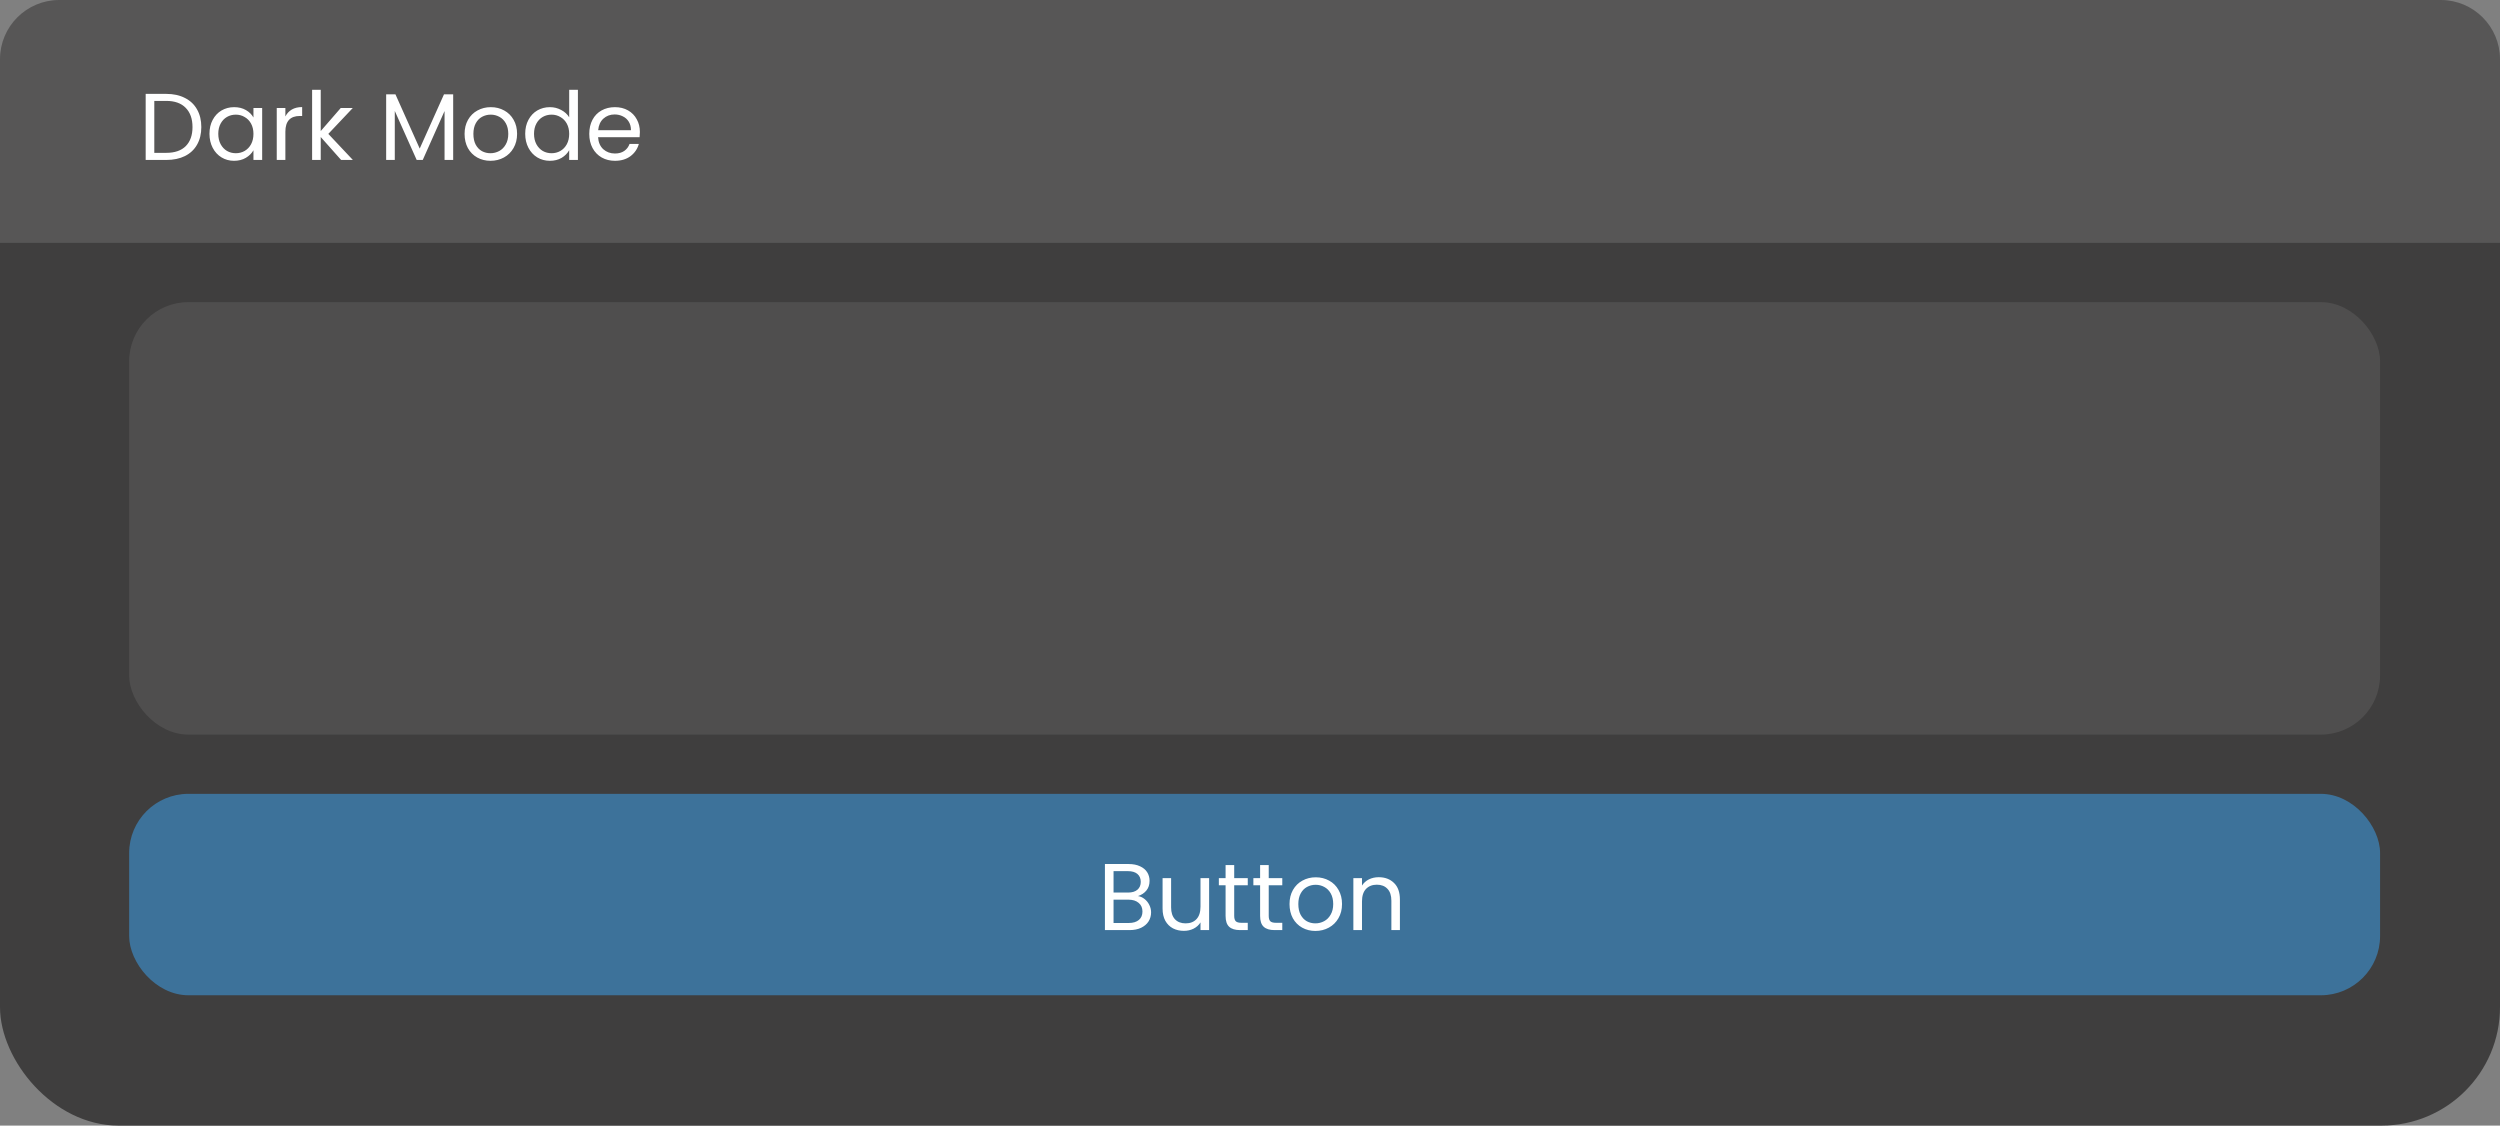 <svg width="422" height="190" viewBox="0 0 422 190" fill="none" xmlns="http://www.w3.org/2000/svg">
<rect x="0" y="0" width="422" height="190" fill="#808080" stroke="none"/>
<rect width="422" height="190" rx="20" fill="#3F3E3E"/>
<rect x="21.801" y="51" width="379.956" height="73" rx="10" fill="#4F4E4E"/>
<rect x="21.801" y="134" width="379.956" height="34" rx="10" fill="#3D729A"/>
<path d="M192.095 151.256C192.5 151.32 192.868 151.485 193.199 151.752C193.54 152.019 193.807 152.349 193.999 152.744C194.201 153.139 194.303 153.56 194.303 154.008C194.303 154.573 194.159 155.085 193.871 155.544C193.583 155.992 193.161 156.349 192.607 156.616C192.063 156.872 191.417 157 190.671 157H186.511V145.848H190.511C191.268 145.848 191.913 145.976 192.447 146.232C192.98 146.477 193.38 146.813 193.647 147.24C193.913 147.667 194.047 148.147 194.047 148.68C194.047 149.341 193.865 149.891 193.503 150.328C193.151 150.755 192.681 151.064 192.095 151.256ZM187.967 150.664H190.415C191.097 150.664 191.625 150.504 191.999 150.184C192.372 149.864 192.559 149.421 192.559 148.856C192.559 148.291 192.372 147.848 191.999 147.528C191.625 147.208 191.087 147.048 190.383 147.048H187.967V150.664ZM190.543 155.8C191.268 155.8 191.833 155.629 192.239 155.288C192.644 154.947 192.847 154.472 192.847 153.864C192.847 153.245 192.633 152.76 192.207 152.408C191.78 152.045 191.209 151.864 190.495 151.864H187.967V155.8H190.543ZM204.099 148.232V157H202.643V155.704C202.366 156.152 201.977 156.504 201.475 156.76C200.985 157.005 200.441 157.128 199.843 157.128C199.161 157.128 198.547 156.989 198.003 156.712C197.459 156.424 197.027 155.997 196.707 155.432C196.398 154.867 196.243 154.179 196.243 153.368V148.232H197.683V153.176C197.683 154.04 197.902 154.707 198.339 155.176C198.777 155.635 199.374 155.864 200.131 155.864C200.91 155.864 201.523 155.624 201.971 155.144C202.419 154.664 202.643 153.965 202.643 153.048V148.232H204.099ZM208.334 149.432V154.6C208.334 155.027 208.424 155.331 208.606 155.512C208.787 155.683 209.102 155.768 209.55 155.768H210.622V157H209.31C208.499 157 207.891 156.813 207.486 156.44C207.08 156.067 206.878 155.453 206.878 154.6V149.432H205.742V148.232H206.878V146.024H208.334V148.232H210.622V149.432H208.334ZM214.162 149.432V154.6C214.162 155.027 214.252 155.331 214.434 155.512C214.615 155.683 214.93 155.768 215.378 155.768H216.45V157H215.138C214.327 157 213.719 156.813 213.314 156.44C212.908 156.067 212.706 155.453 212.706 154.6V149.432H211.57V148.232H212.706V146.024H214.162V148.232H216.45V149.432H214.162ZM222.038 157.144C221.217 157.144 220.47 156.957 219.798 156.584C219.137 156.211 218.614 155.683 218.23 155C217.857 154.307 217.67 153.507 217.67 152.6C217.67 151.704 217.862 150.915 218.246 150.232C218.641 149.539 219.174 149.011 219.846 148.648C220.518 148.275 221.27 148.088 222.102 148.088C222.934 148.088 223.686 148.275 224.358 148.648C225.03 149.011 225.558 149.533 225.942 150.216C226.337 150.899 226.534 151.693 226.534 152.6C226.534 153.507 226.331 154.307 225.926 155C225.531 155.683 224.993 156.211 224.31 156.584C223.627 156.957 222.87 157.144 222.038 157.144ZM222.038 155.864C222.561 155.864 223.051 155.741 223.51 155.496C223.969 155.251 224.337 154.883 224.614 154.392C224.902 153.901 225.046 153.304 225.046 152.6C225.046 151.896 224.907 151.299 224.63 150.808C224.353 150.317 223.99 149.955 223.542 149.72C223.094 149.475 222.609 149.352 222.086 149.352C221.553 149.352 221.062 149.475 220.614 149.72C220.177 149.955 219.825 150.317 219.558 150.808C219.291 151.299 219.158 151.896 219.158 152.6C219.158 153.315 219.286 153.917 219.542 154.408C219.809 154.899 220.161 155.267 220.598 155.512C221.035 155.747 221.515 155.864 222.038 155.864ZM232.72 148.072C233.787 148.072 234.651 148.397 235.312 149.048C235.974 149.688 236.304 150.616 236.304 151.832V157H234.864V152.04C234.864 151.165 234.646 150.499 234.208 150.04C233.771 149.571 233.174 149.336 232.416 149.336C231.648 149.336 231.035 149.576 230.576 150.056C230.128 150.536 229.904 151.235 229.904 152.152V157H228.448V148.232H229.904V149.48C230.192 149.032 230.582 148.685 231.072 148.44C231.574 148.195 232.123 148.072 232.72 148.072Z" fill="white"/>
<path d="M0 10C0 4.477 4.477 0 10 0H412C417.523 0 422 4.477 422 10V41H0V10Z" fill="#575656"/>
<path d="M28.062 15.848C29.278 15.848 30.329 16.077 31.214 16.536C32.11 16.984 32.793 17.629 33.262 18.472C33.742 19.315 33.982 20.307 33.982 21.448C33.982 22.589 33.742 23.581 33.262 24.424C32.793 25.256 32.11 25.896 31.214 26.344C30.329 26.781 29.278 27 28.062 27H24.59V15.848H28.062ZM28.062 25.8C29.502 25.8 30.601 25.421 31.358 24.664C32.115 23.896 32.494 22.824 32.494 21.448C32.494 20.061 32.11 18.979 31.342 18.2C30.585 17.421 29.491 17.032 28.062 17.032H26.046V25.8H28.062ZM35.358 22.584C35.358 21.688 35.54 20.904 35.902 20.232C36.265 19.549 36.761 19.021 37.39 18.648C38.03 18.275 38.74 18.088 39.518 18.088C40.286 18.088 40.953 18.253 41.518 18.584C42.084 18.915 42.505 19.331 42.782 19.832V18.232H44.254V27H42.782V25.368C42.494 25.88 42.062 26.307 41.486 26.648C40.921 26.979 40.26 27.144 39.502 27.144C38.724 27.144 38.02 26.952 37.39 26.568C36.761 26.184 36.265 25.645 35.902 24.952C35.54 24.259 35.358 23.469 35.358 22.584ZM42.782 22.6C42.782 21.939 42.649 21.363 42.382 20.872C42.116 20.381 41.753 20.008 41.294 19.752C40.846 19.485 40.35 19.352 39.806 19.352C39.262 19.352 38.766 19.48 38.318 19.736C37.87 19.992 37.513 20.365 37.246 20.856C36.98 21.347 36.846 21.923 36.846 22.584C36.846 23.256 36.98 23.843 37.246 24.344C37.513 24.835 37.87 25.213 38.318 25.48C38.766 25.736 39.262 25.864 39.806 25.864C40.35 25.864 40.846 25.736 41.294 25.48C41.753 25.213 42.116 24.835 42.382 24.344C42.649 23.843 42.782 23.261 42.782 22.6ZM48.171 19.656C48.427 19.155 48.79 18.765 49.259 18.488C49.739 18.211 50.32 18.072 51.003 18.072V19.576H50.619C48.987 19.576 48.171 20.461 48.171 22.232V27H46.715V18.232H48.171V19.656ZM57.58 27L54.14 23.128V27H52.684V15.16H54.14V22.12L57.516 18.232H59.548L55.42 22.6L59.564 27H57.58ZM76.496 15.928V27H75.04V18.744L71.36 27H70.336L66.64 18.728V27H65.184V15.928H66.752L70.848 25.08L74.944 15.928H76.496ZM82.789 27.144C81.968 27.144 81.221 26.957 80.549 26.584C79.888 26.211 79.365 25.683 78.981 25C78.608 24.307 78.421 23.507 78.421 22.6C78.421 21.704 78.613 20.915 78.997 20.232C79.392 19.539 79.925 19.011 80.597 18.648C81.269 18.275 82.021 18.088 82.853 18.088C83.685 18.088 84.437 18.275 85.109 18.648C85.781 19.011 86.309 19.533 86.693 20.216C87.088 20.899 87.285 21.693 87.285 22.6C87.285 23.507 87.082 24.307 86.677 25C86.282 25.683 85.744 26.211 85.061 26.584C84.378 26.957 83.621 27.144 82.789 27.144ZM82.789 25.864C83.312 25.864 83.802 25.741 84.261 25.496C84.72 25.251 85.088 24.883 85.365 24.392C85.653 23.901 85.797 23.304 85.797 22.6C85.797 21.896 85.658 21.299 85.381 20.808C85.104 20.317 84.741 19.955 84.293 19.72C83.845 19.475 83.36 19.352 82.837 19.352C82.304 19.352 81.813 19.475 81.365 19.72C80.928 19.955 80.576 20.317 80.309 20.808C80.042 21.299 79.909 21.896 79.909 22.6C79.909 23.315 80.037 23.917 80.293 24.408C80.56 24.899 80.912 25.267 81.349 25.512C81.786 25.747 82.266 25.864 82.789 25.864ZM88.655 22.584C88.655 21.688 88.837 20.904 89.199 20.232C89.562 19.549 90.058 19.021 90.687 18.648C91.327 18.275 92.042 18.088 92.831 18.088C93.514 18.088 94.149 18.248 94.735 18.568C95.322 18.877 95.77 19.288 96.079 19.8V15.16H97.551V27H96.079V25.352C95.791 25.875 95.365 26.307 94.799 26.648C94.234 26.979 93.573 27.144 92.815 27.144C92.037 27.144 91.327 26.952 90.687 26.568C90.058 26.184 89.562 25.645 89.199 24.952C88.837 24.259 88.655 23.469 88.655 22.584ZM96.079 22.6C96.079 21.939 95.946 21.363 95.679 20.872C95.413 20.381 95.05 20.008 94.591 19.752C94.143 19.485 93.647 19.352 93.103 19.352C92.559 19.352 92.063 19.48 91.615 19.736C91.167 19.992 90.81 20.365 90.543 20.856C90.277 21.347 90.143 21.923 90.143 22.584C90.143 23.256 90.277 23.843 90.543 24.344C90.81 24.835 91.167 25.213 91.615 25.48C92.063 25.736 92.559 25.864 93.103 25.864C93.647 25.864 94.143 25.736 94.591 25.48C95.05 25.213 95.413 24.835 95.679 24.344C95.946 23.843 96.079 23.261 96.079 22.6ZM108.012 22.28C108.012 22.557 107.996 22.851 107.964 23.16H100.956C101.009 24.024 101.302 24.701 101.836 25.192C102.38 25.672 103.036 25.912 103.804 25.912C104.433 25.912 104.956 25.768 105.372 25.48C105.798 25.181 106.097 24.787 106.268 24.296H107.836C107.601 25.139 107.132 25.827 106.428 26.36C105.724 26.883 104.849 27.144 103.804 27.144C102.972 27.144 102.225 26.957 101.564 26.584C100.913 26.211 100.401 25.683 100.028 25C99.654 24.307 99.468 23.507 99.468 22.6C99.468 21.693 99.649 20.899 100.012 20.216C100.374 19.533 100.881 19.011 101.532 18.648C102.193 18.275 102.95 18.088 103.804 18.088C104.636 18.088 105.372 18.269 106.012 18.632C106.652 18.995 107.142 19.496 107.484 20.136C107.836 20.765 108.012 21.48 108.012 22.28ZM106.508 21.976C106.508 21.421 106.385 20.947 106.14 20.552C105.894 20.147 105.558 19.843 105.132 19.64C104.716 19.427 104.252 19.32 103.74 19.32C103.004 19.32 102.374 19.555 101.852 20.024C101.34 20.493 101.046 21.144 100.972 21.976H106.508Z" fill="white"/>
</svg>
